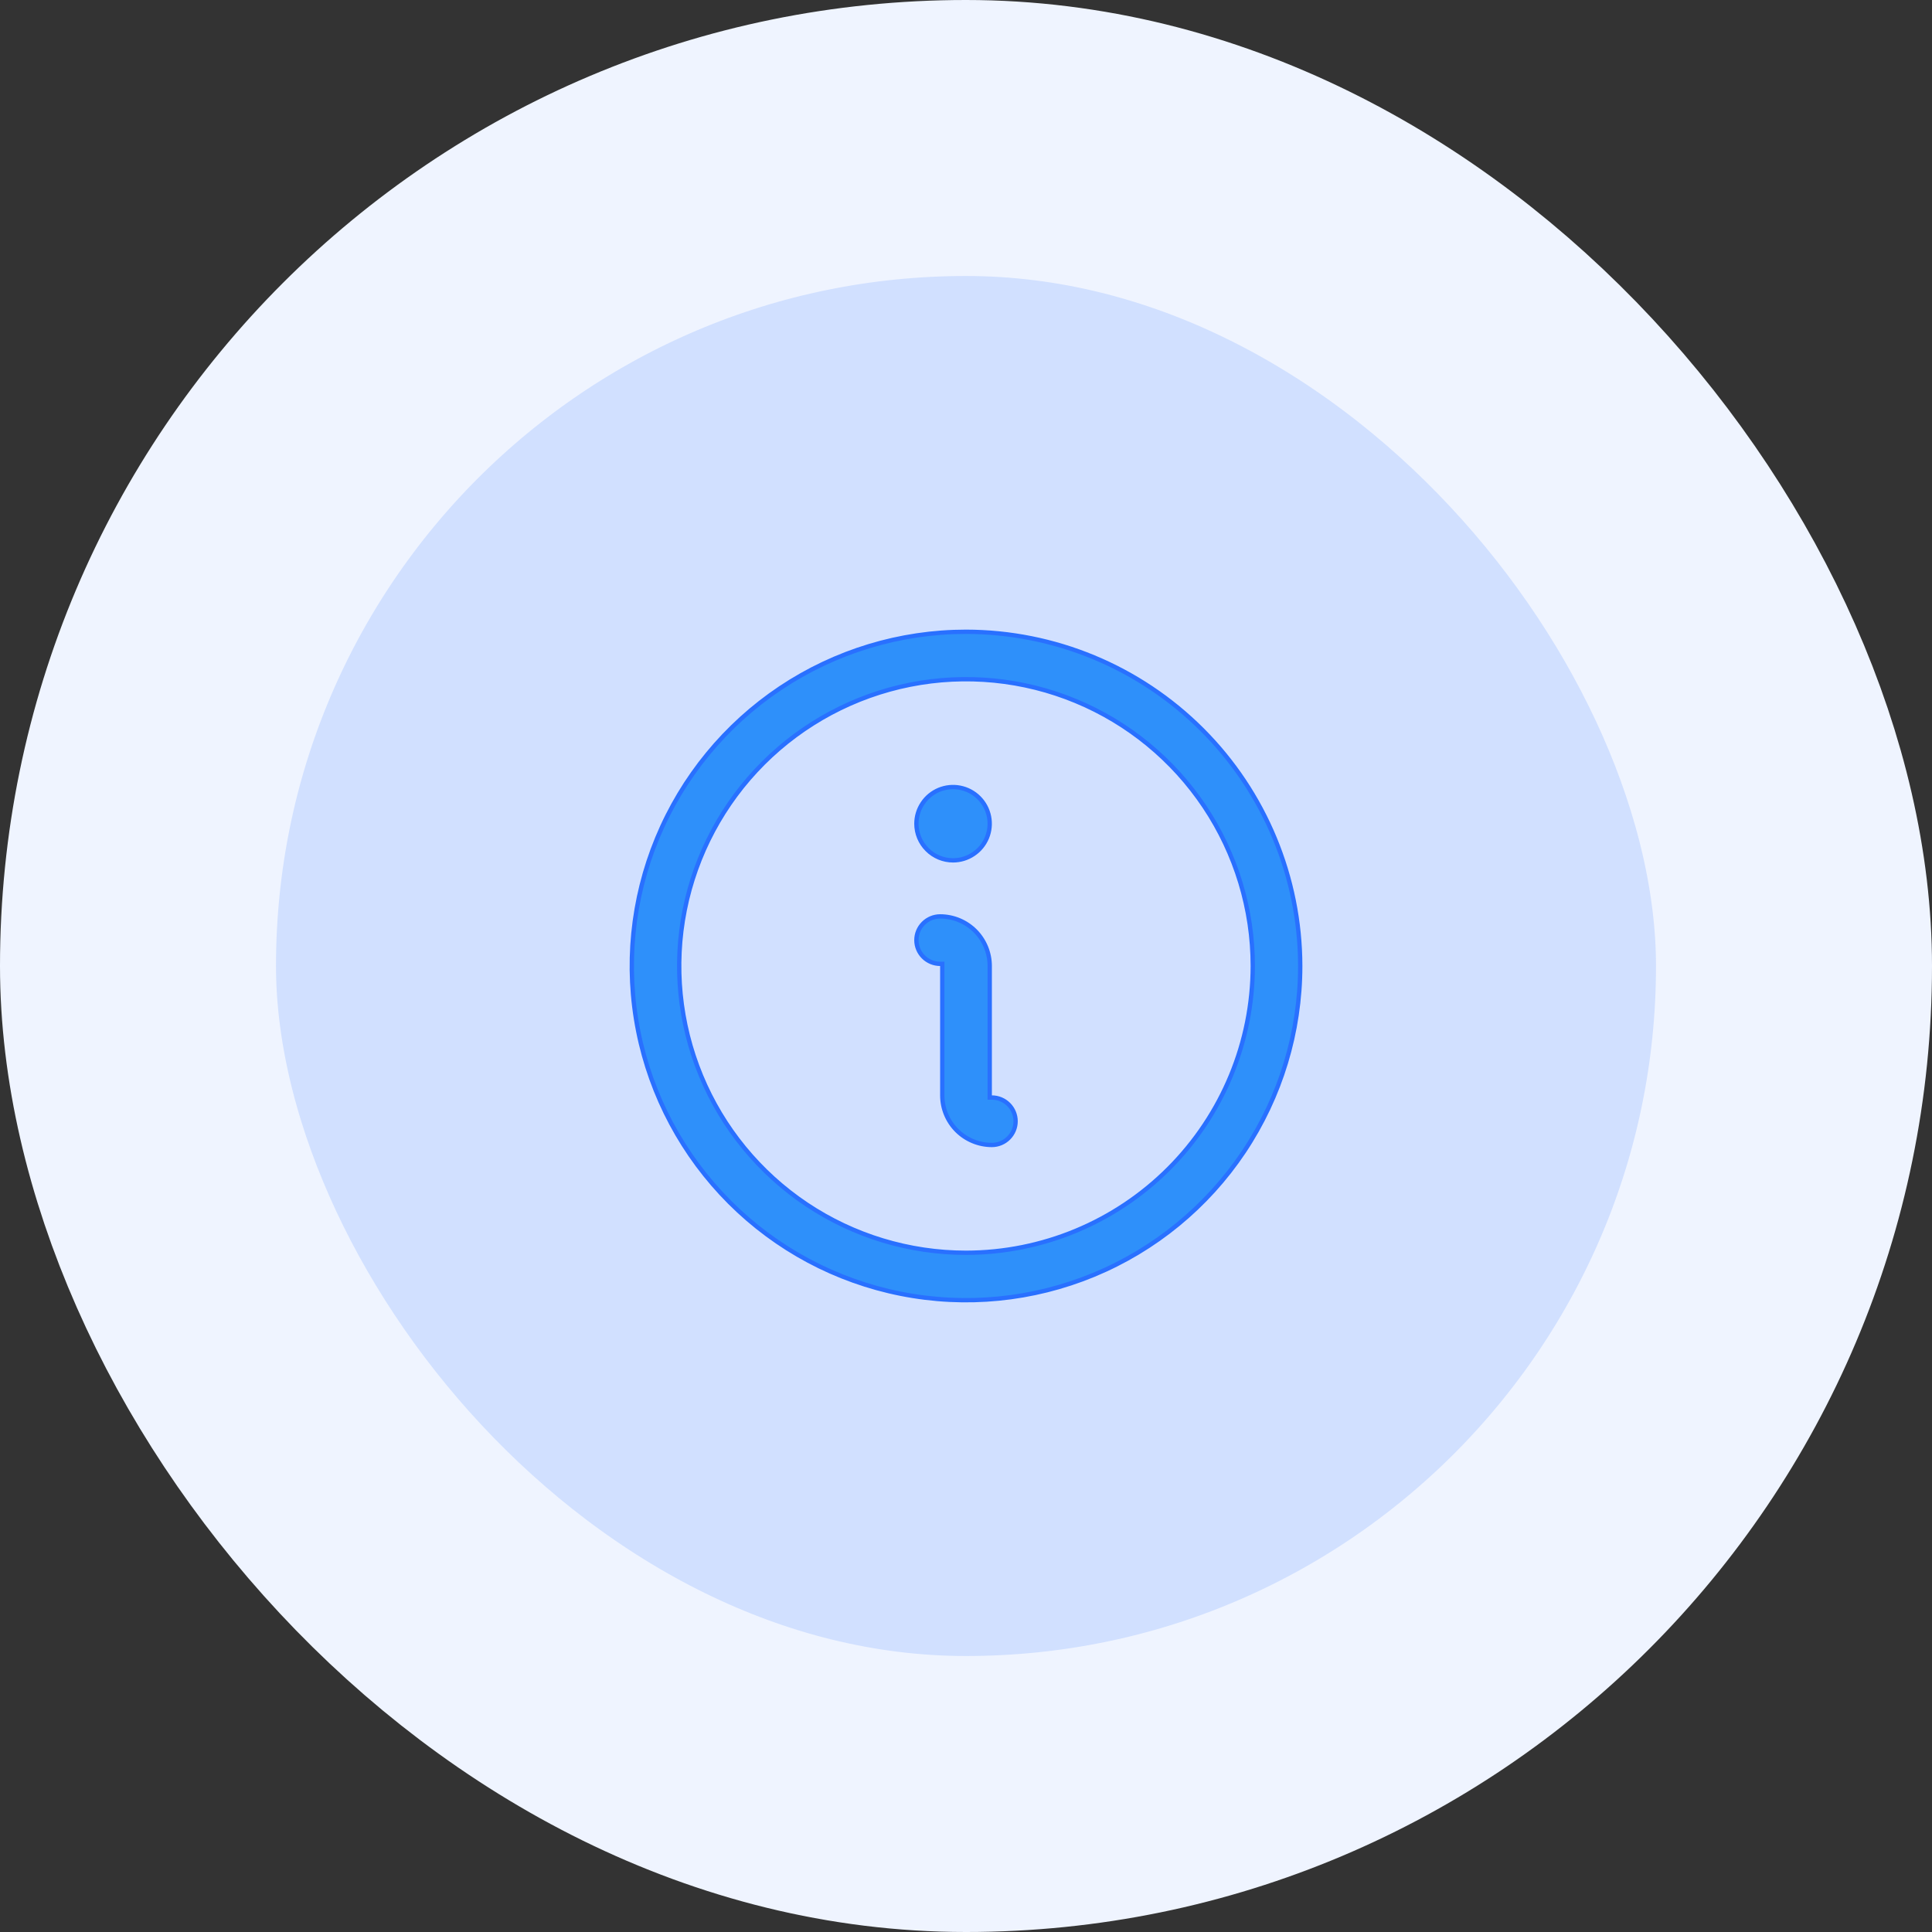 <svg width="56" height="56" viewBox="0 0 56 56" fill="none" xmlns="http://www.w3.org/2000/svg">
<rect x="0" y="0" width="56" height="56" fill="#333333" stroke="none"/>
<rect x="4" y="4" width="48" height="48" rx="24" fill="#D1E0FF"/>
<path d="M28 36.312H28C30.204 36.31 32.317 35.433 33.875 33.875C35.433 32.317 36.31 30.204 36.312 28V28C36.312 26.356 35.825 24.749 34.912 23.382C33.998 22.015 32.7 20.949 31.181 20.32C29.662 19.691 27.991 19.526 26.378 19.847C24.766 20.168 23.285 20.96 22.122 22.122C20.96 23.285 20.168 24.766 19.847 26.378C19.526 27.991 19.691 29.662 20.32 31.181C20.949 32.7 22.015 33.998 23.382 34.912C24.749 35.825 26.356 36.312 28 36.312ZM27.312 28V27.938H27.25C27.068 27.938 26.893 27.865 26.764 27.736C26.635 27.607 26.562 27.432 26.562 27.25C26.562 27.068 26.635 26.893 26.764 26.764C26.893 26.635 27.068 26.562 27.25 26.562C27.631 26.562 27.997 26.714 28.267 26.983C28.536 27.253 28.688 27.619 28.688 28V31.75V31.812H28.75C28.932 31.812 29.107 31.885 29.236 32.014C29.365 32.143 29.438 32.318 29.438 32.5C29.438 32.682 29.365 32.857 29.236 32.986C29.107 33.115 28.932 33.188 28.75 33.188C28.369 33.188 28.003 33.036 27.733 32.767C27.464 32.497 27.312 32.131 27.312 31.75V28ZM22.618 19.945C24.211 18.881 26.084 18.312 28 18.312C30.568 18.315 33.031 19.337 34.847 21.153C36.663 22.969 37.685 25.432 37.688 28C37.688 29.916 37.119 31.789 36.055 33.382C34.99 34.975 33.477 36.217 31.707 36.95C29.937 37.683 27.989 37.875 26.11 37.501C24.231 37.128 22.505 36.205 21.15 34.85C19.795 33.495 18.872 31.769 18.499 29.89C18.125 28.011 18.317 26.063 19.05 24.293C19.783 22.523 21.025 21.01 22.618 19.945ZM26.562 23.875C26.562 23.665 26.625 23.459 26.742 23.285C26.858 23.11 27.024 22.974 27.218 22.893C27.413 22.813 27.626 22.792 27.832 22.833C28.038 22.874 28.228 22.975 28.376 23.124C28.525 23.272 28.626 23.462 28.667 23.668C28.708 23.874 28.687 24.087 28.607 24.282C28.526 24.476 28.39 24.642 28.215 24.758C28.041 24.875 27.835 24.938 27.625 24.938C27.343 24.938 27.073 24.826 26.874 24.626C26.674 24.427 26.562 24.157 26.562 23.875Z" fill="#2E90FA" stroke="#2970FF" stroke-width="0.125"/>
<rect x="4" y="4" width="48" height="48" rx="24" stroke="#EFF4FF" stroke-width="8"/>
</svg>
